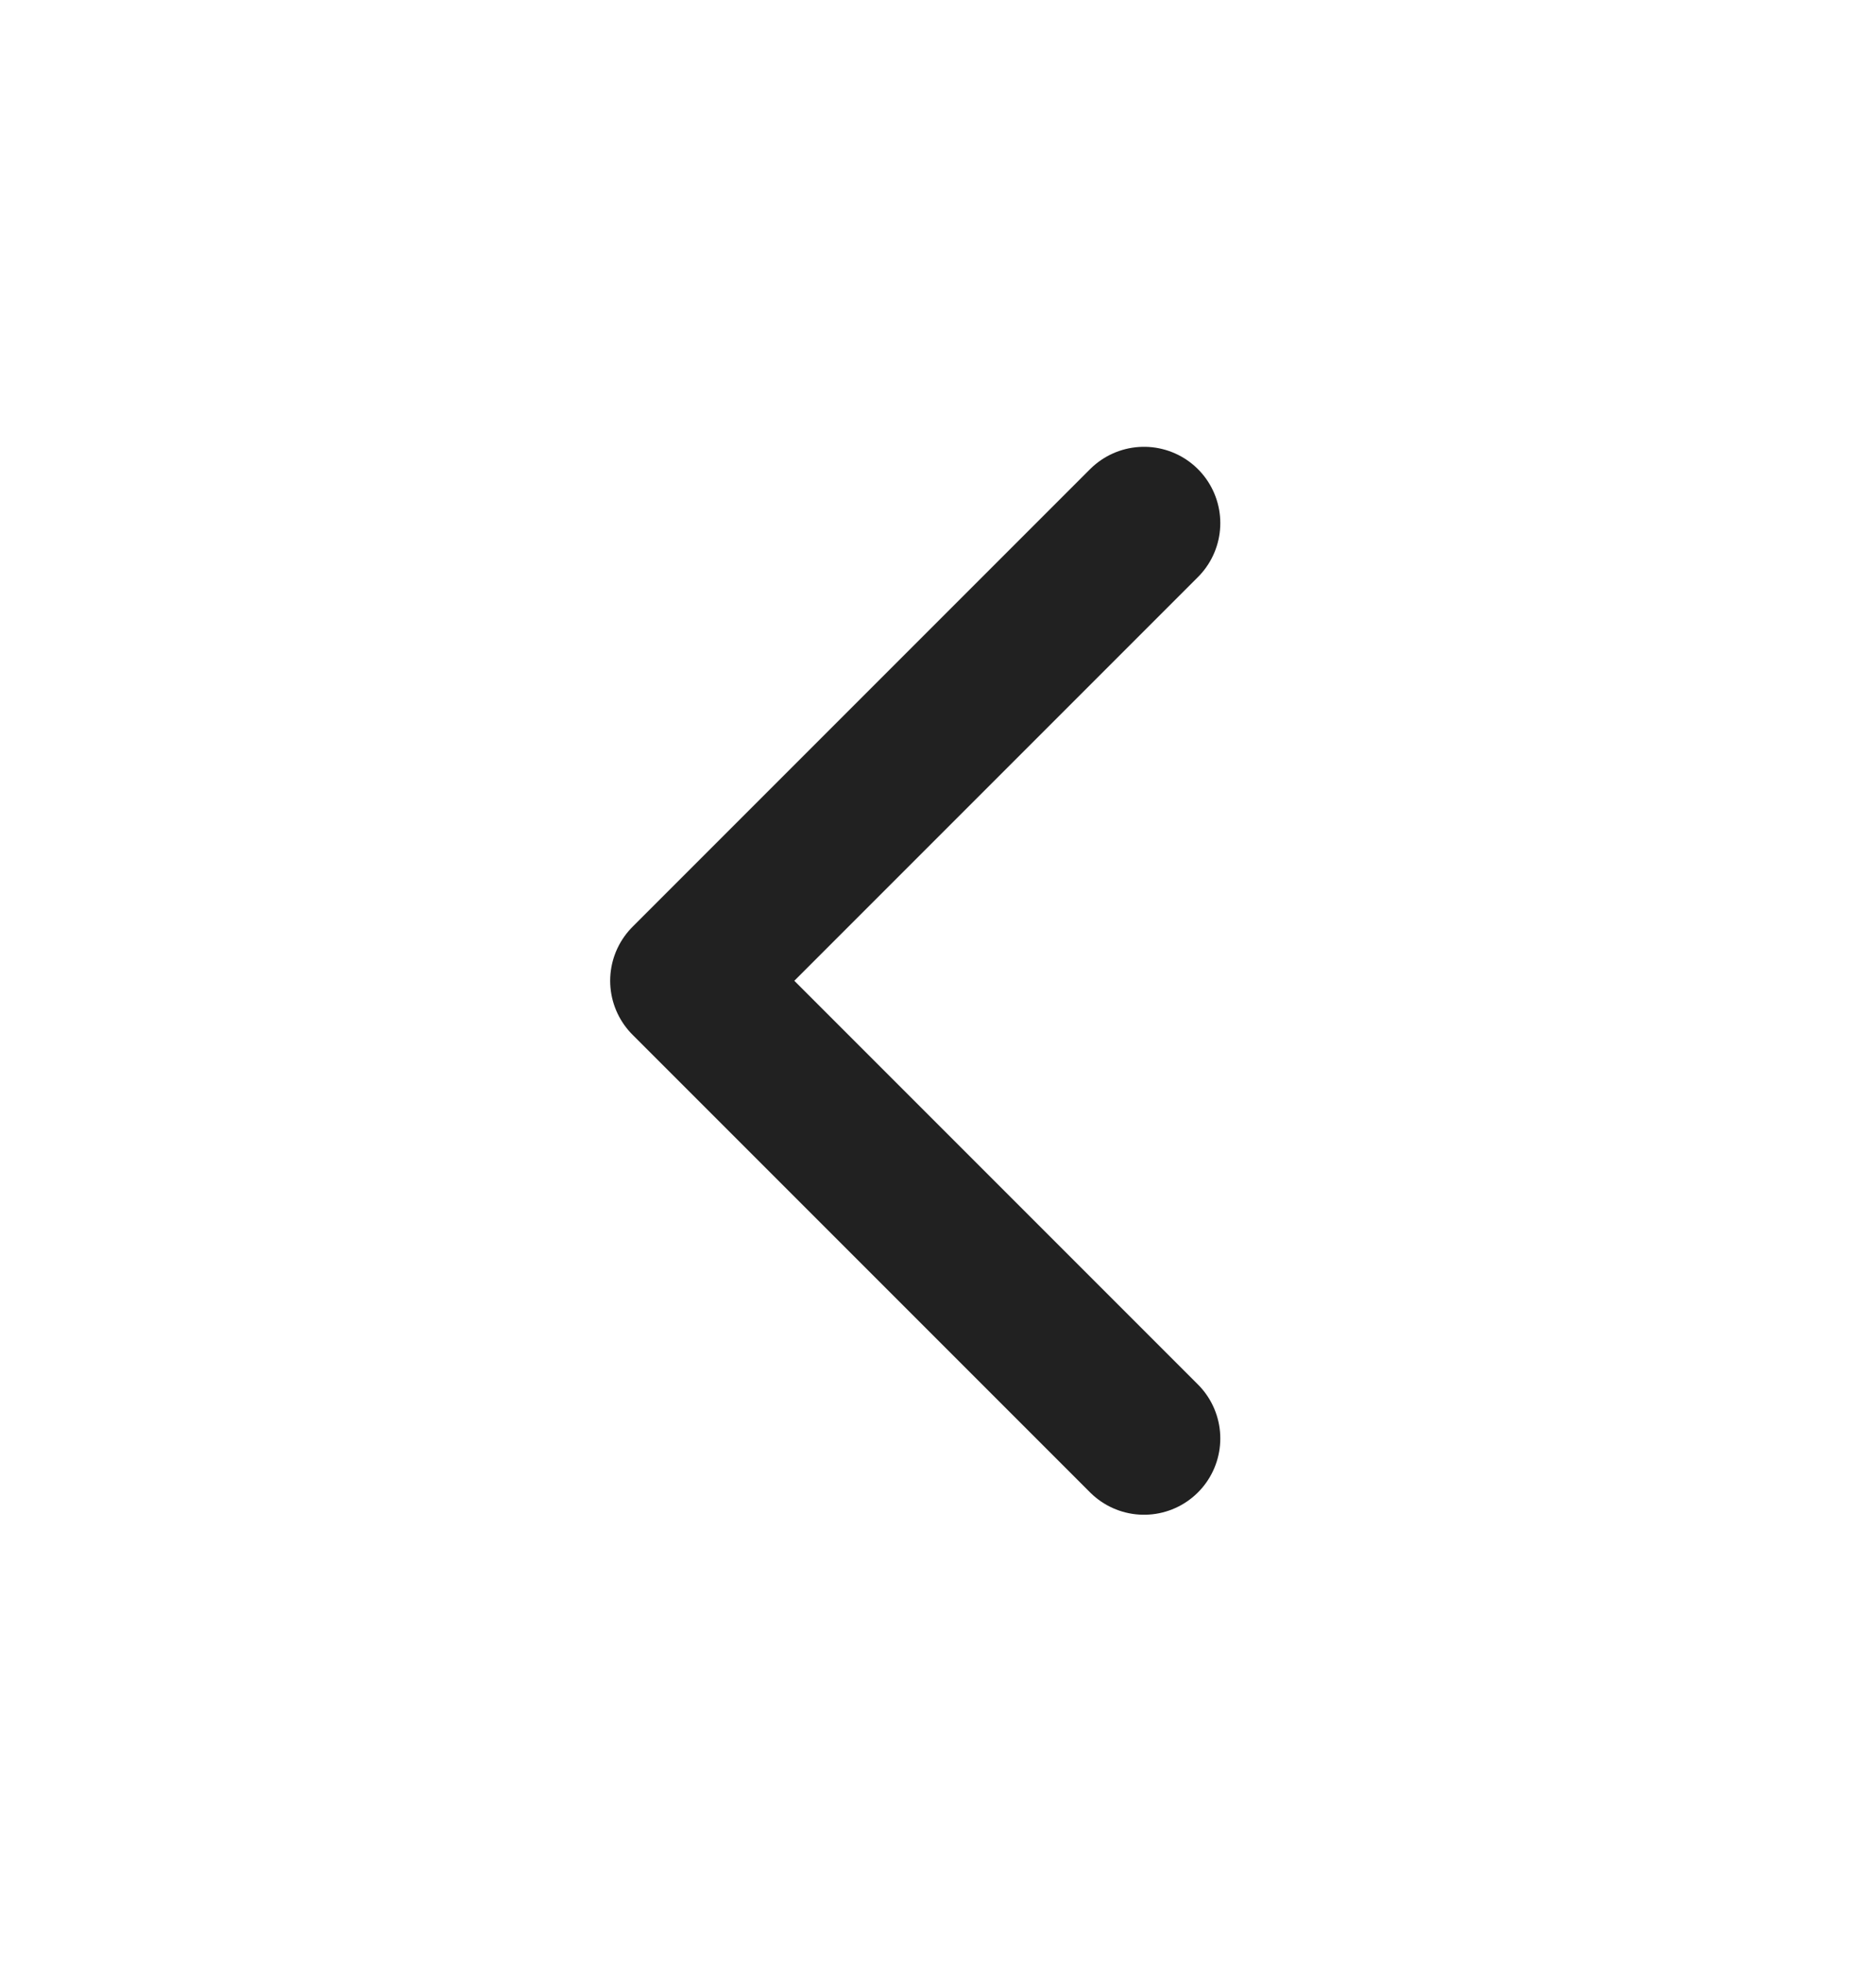 <svg width="22" height="23" viewBox="0 0 22 23" fill="none" xmlns="http://www.w3.org/2000/svg">
<path d="M13.416 16.865L8.05 11.499L13.416 6.133" stroke="#212121" stroke-width="1.789" stroke-linecap="round" stroke-linejoin="round"/>
</svg>
